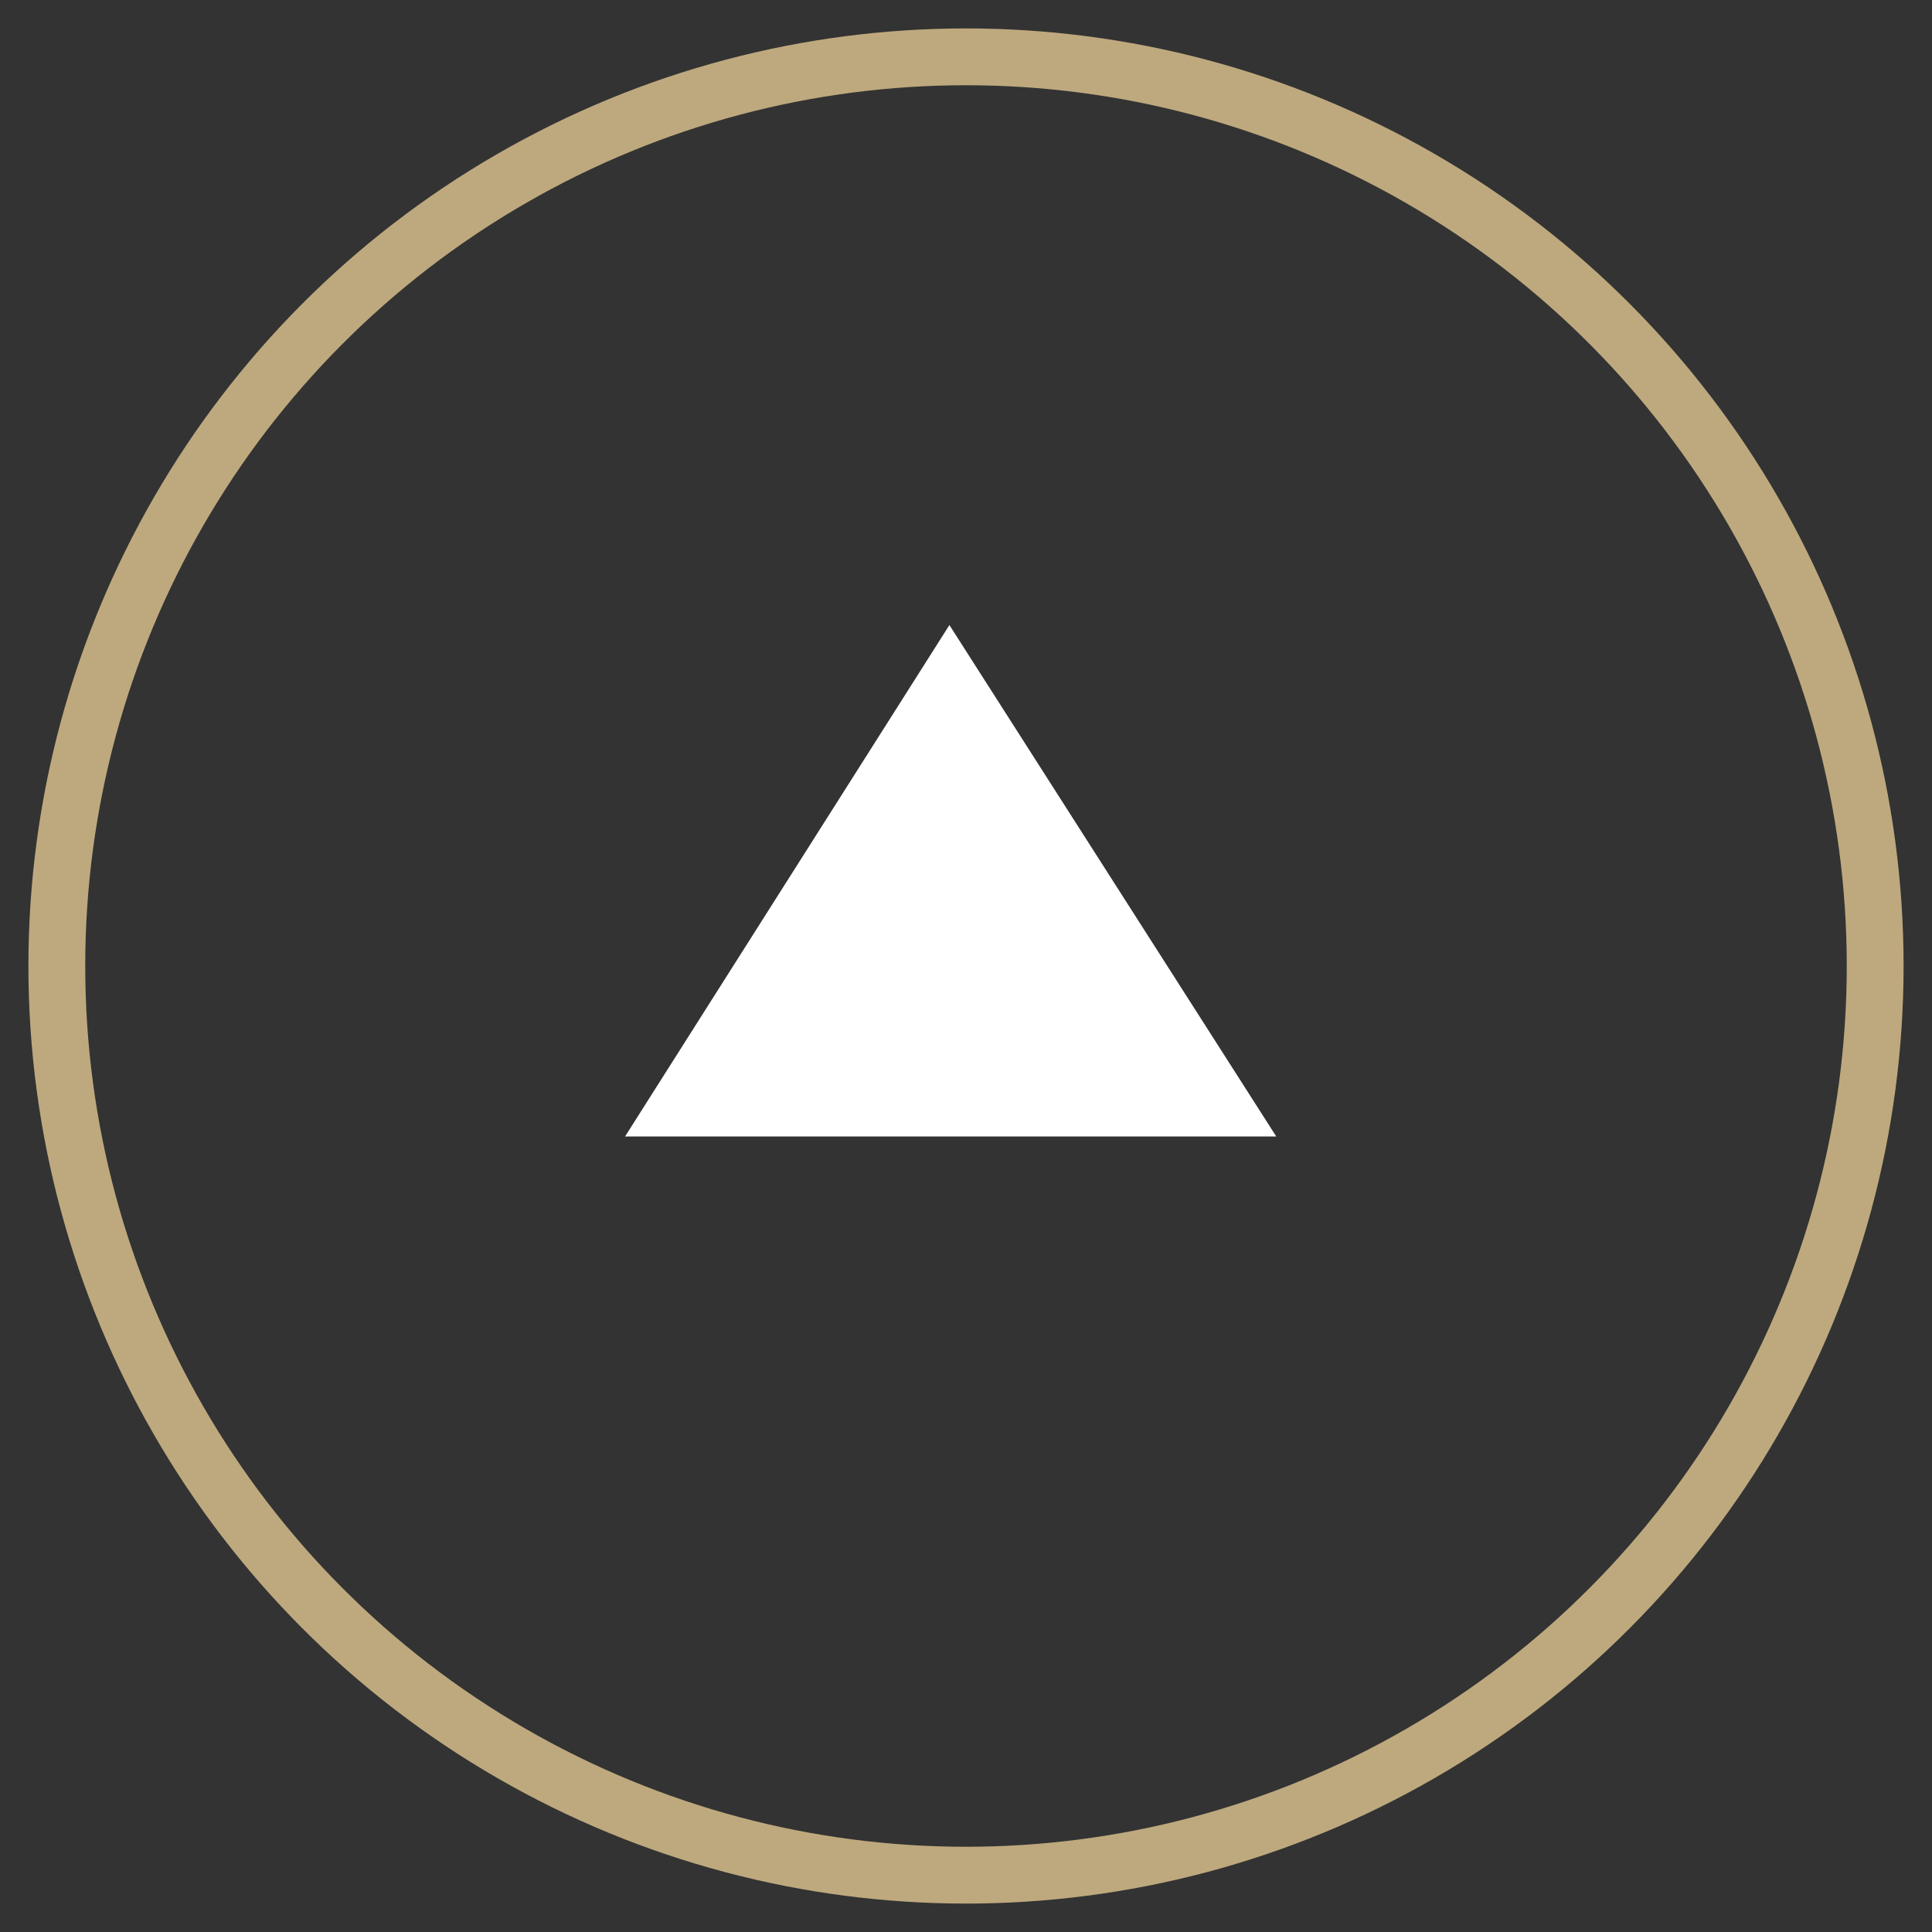 <svg
    className="swap-on"
    width="34"
    height="34"
    viewBox="0 0 34 34"
    fill="none"
    xmlns="http://www.w3.org/2000/svg"
>
    <rect x="0" y="0" width="34" height="34" fill="#333333" stroke="none"/>
    <circle
        cx="17"
        cy="17"
        r="16"
        transform="matrix(1 0 0 -1 0 34)"
        stroke="#BEA97E"
        strokeWidth="2"
    />
    <path d="M22.46 20L16.708 11L11 20H22.46Z" fill="white" />
</svg>